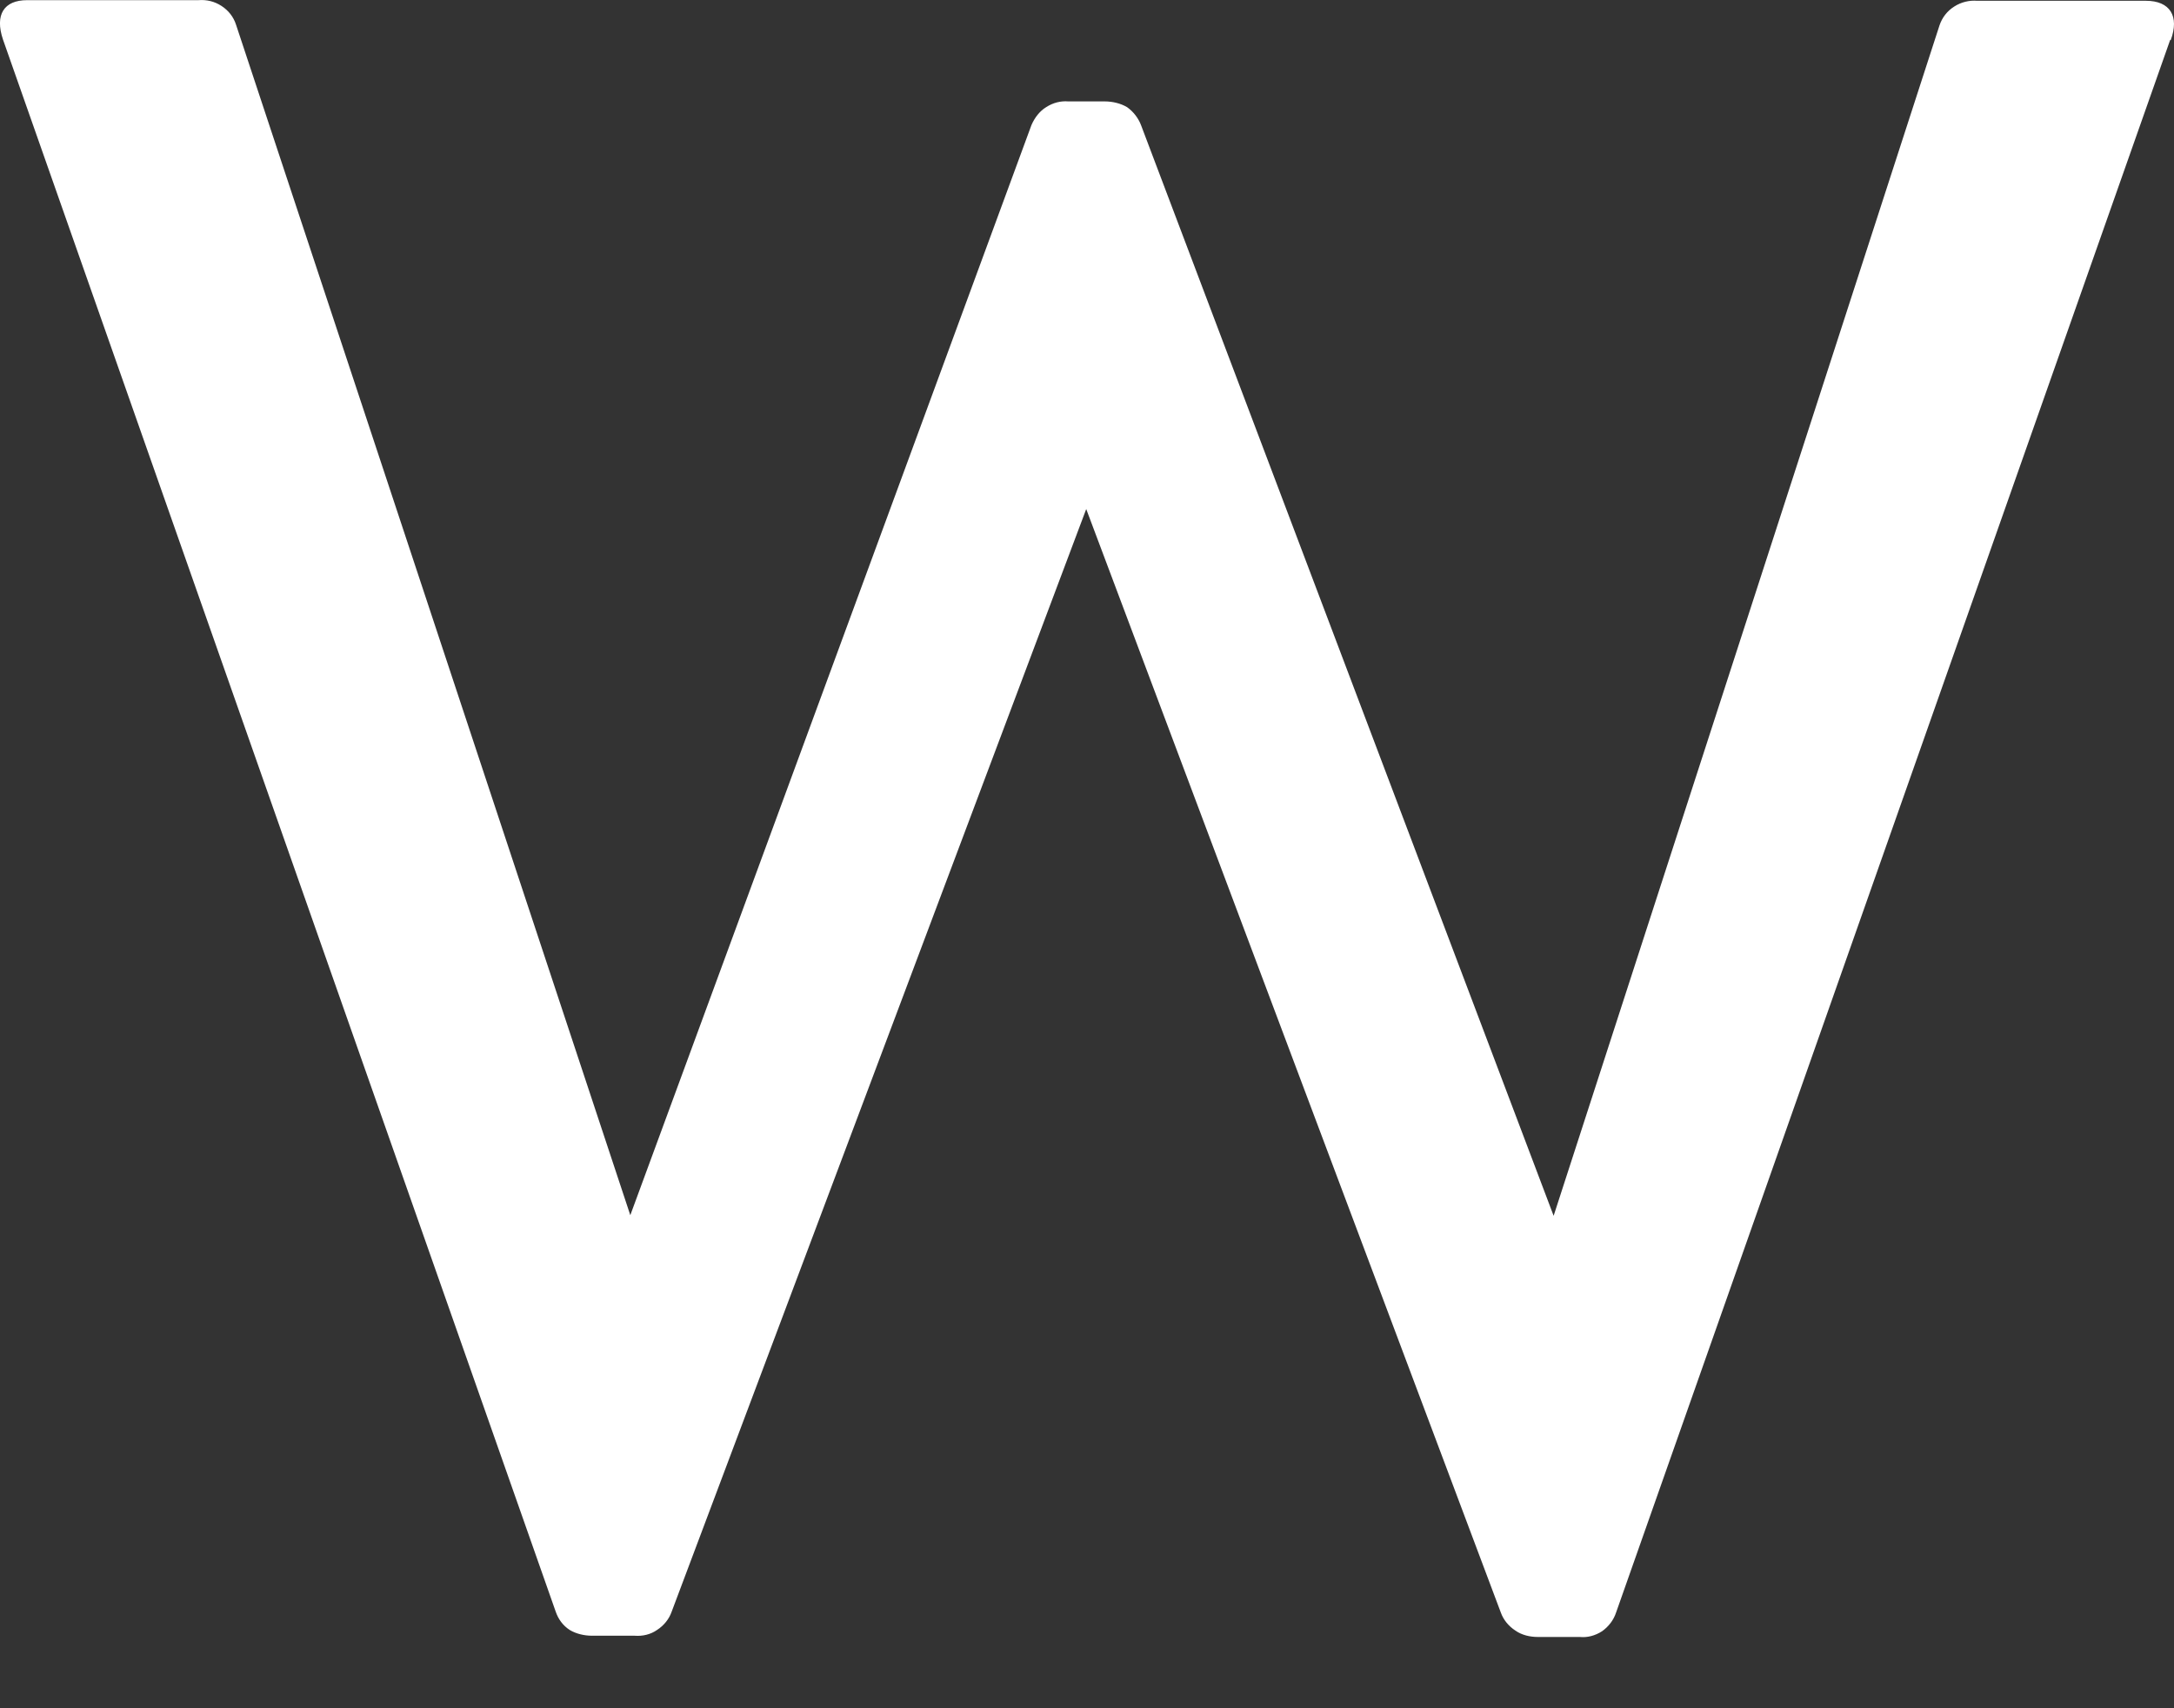 <svg width="14" height="11" viewBox="0 0 14 11" fill="none" xmlns="http://www.w3.org/2000/svg">
<rect x="0" y="0" width="14" height="11" fill="#333333" stroke="none"/>
<path d="M13.975 0.258L10.407 10.384C10.391 10.433 10.358 10.475 10.317 10.504C10.272 10.533 10.222 10.546 10.173 10.541H9.903C9.853 10.541 9.8 10.529 9.759 10.5C9.714 10.471 9.681 10.429 9.665 10.384L6.995 3.278L4.325 10.379C4.309 10.425 4.276 10.467 4.231 10.496C4.19 10.525 4.137 10.537 4.088 10.533H3.813C3.764 10.533 3.71 10.521 3.669 10.496C3.624 10.467 3.595 10.425 3.579 10.379L0.019 0.254C-0.034 0.096 0.024 0.001 0.175 0.001H1.278C1.332 -0.003 1.381 0.009 1.426 0.038C1.471 0.067 1.504 0.109 1.52 0.159L4.059 7.825L6.642 0.806C6.663 0.757 6.696 0.715 6.737 0.69C6.782 0.661 6.831 0.649 6.88 0.653H7.114C7.163 0.653 7.216 0.665 7.258 0.69C7.299 0.719 7.331 0.761 7.348 0.806L10.005 7.829L12.49 0.163C12.507 0.113 12.539 0.071 12.585 0.042C12.63 0.013 12.683 0.001 12.732 0.005H13.819C13.975 0.005 14.036 0.105 13.979 0.258" fill="white"/>
</svg>
